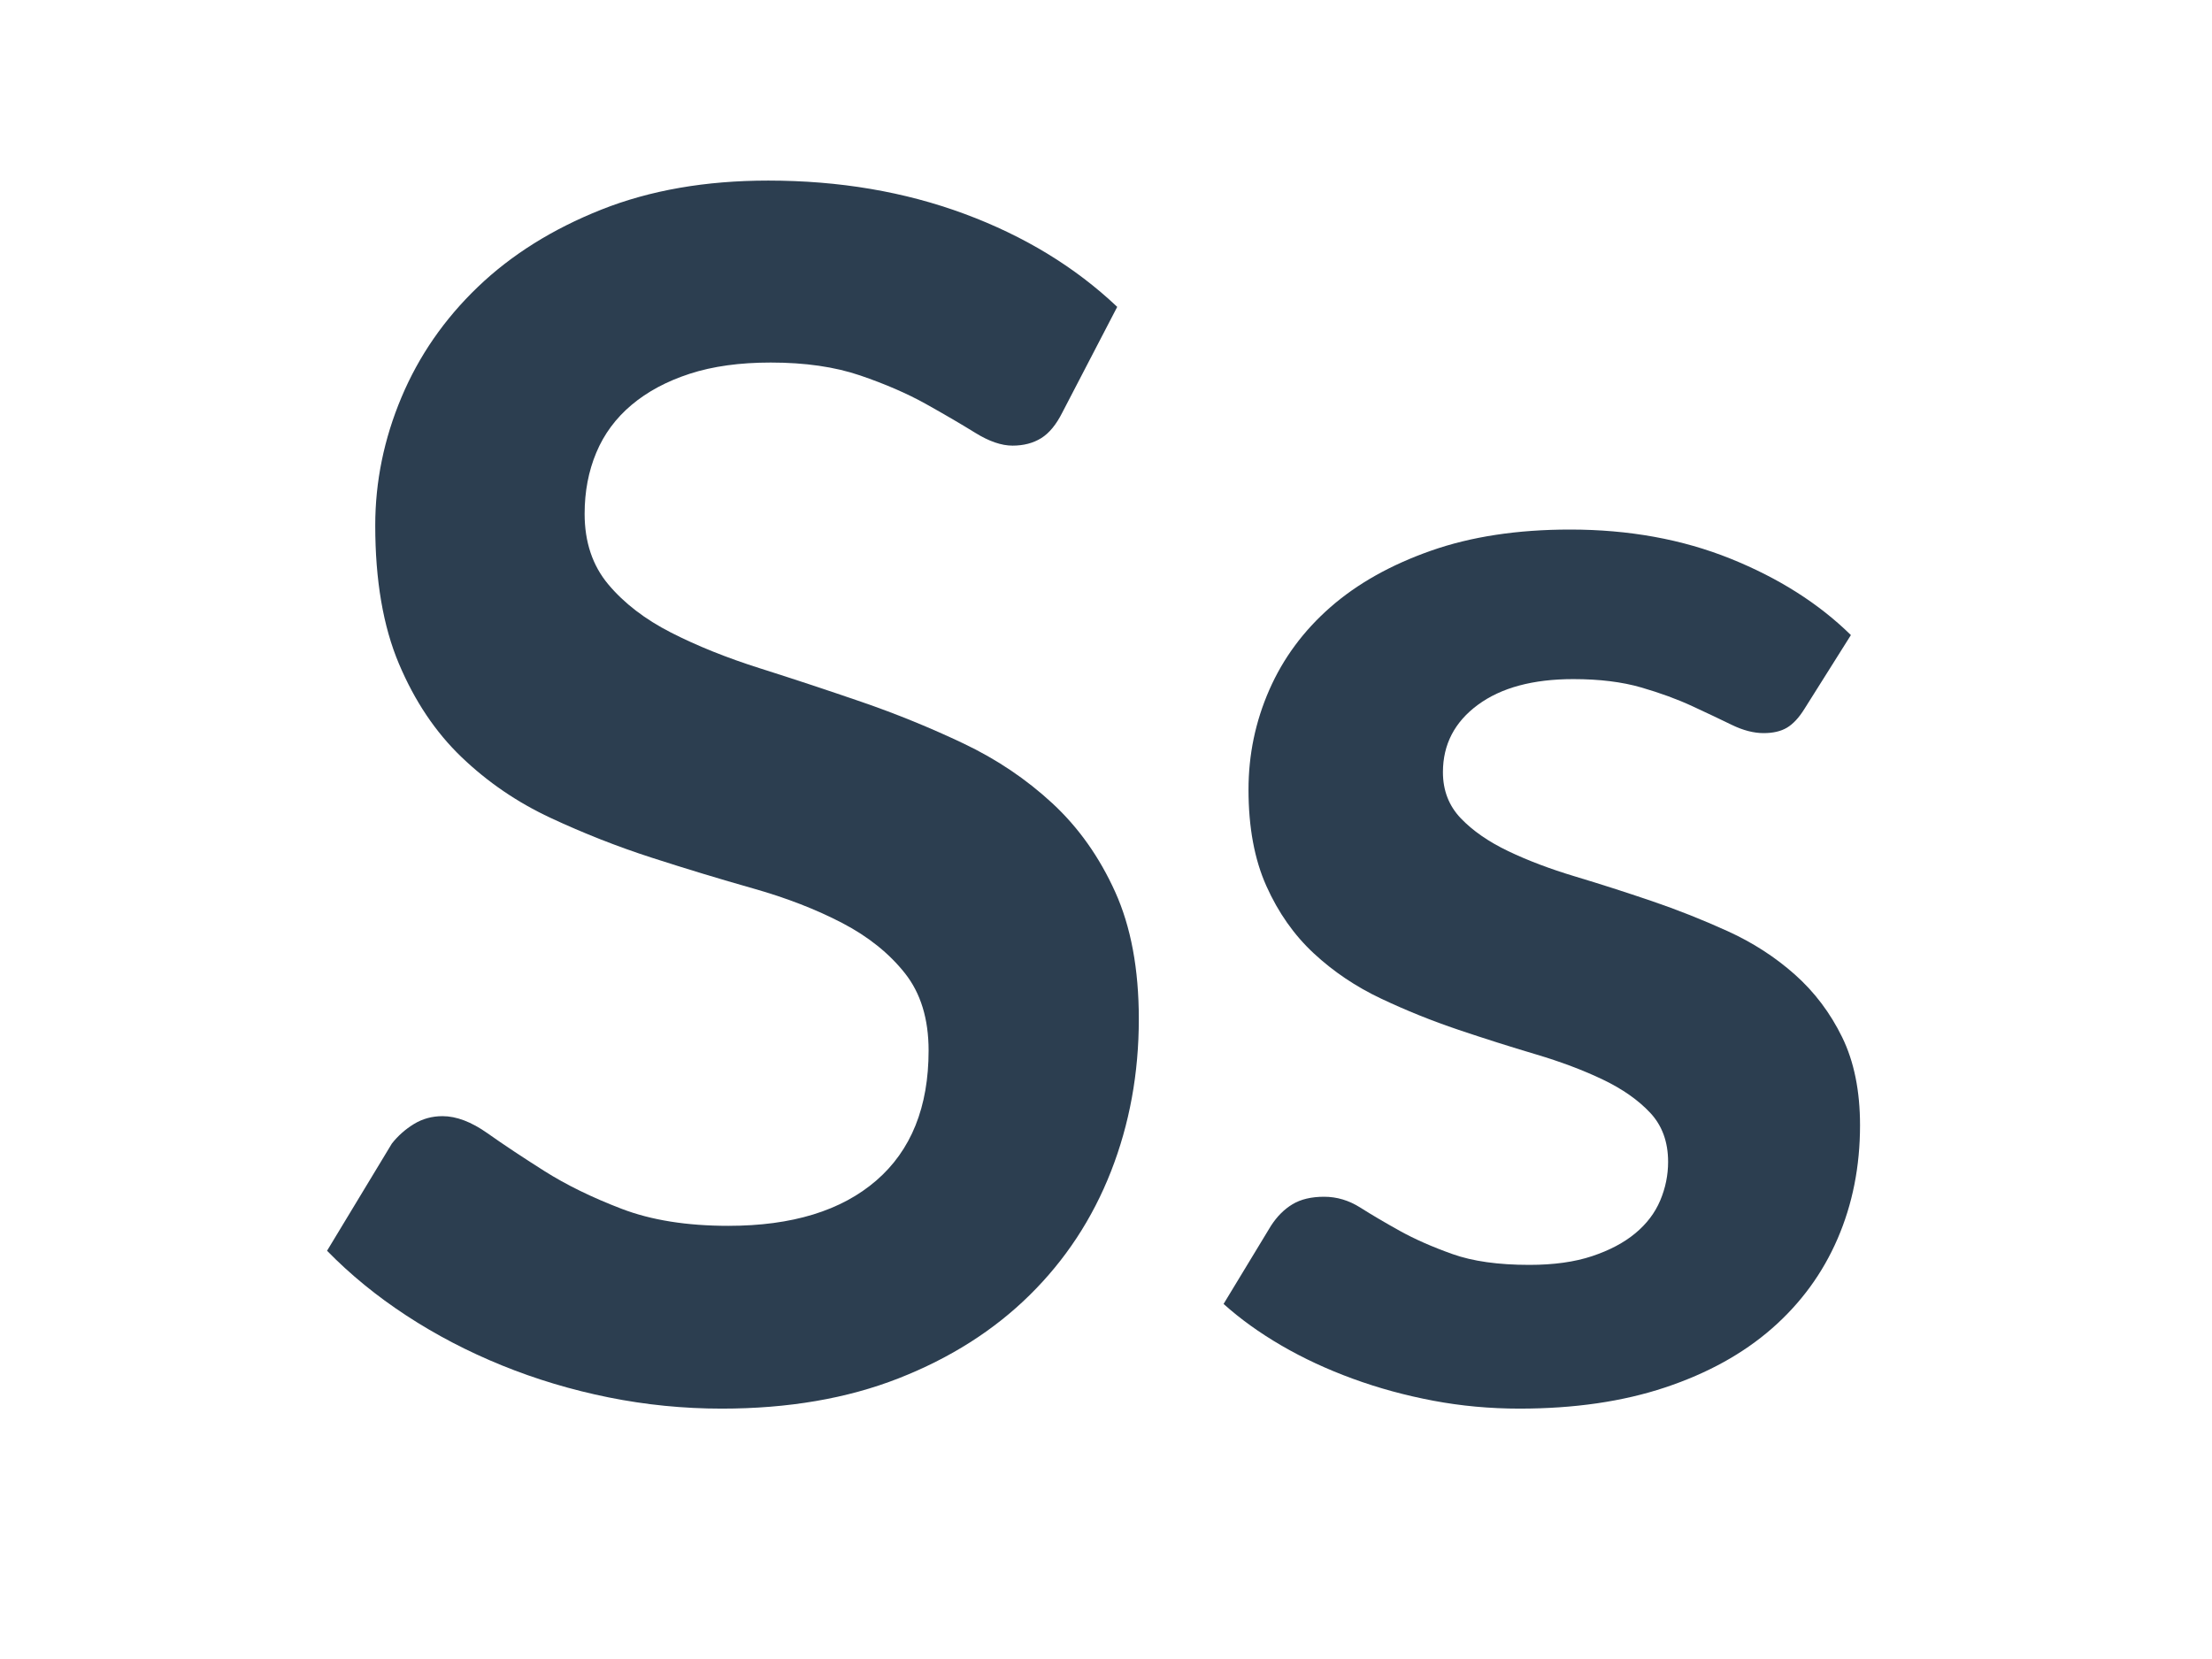 <?xml version="1.0" encoding="utf-8"?>
<!-- Generator: Adobe Illustrator 16.0.3, SVG Export Plug-In . SVG Version: 6.00 Build 0)  -->
<!DOCTYPE svg PUBLIC "-//W3C//DTD SVG 1.1//EN" "http://www.w3.org/Graphics/SVG/1.1/DTD/svg11.dtd">
<svg version="1.1" xmlns="http://www.w3.org/2000/svg" xmlns:xlink="http://www.w3.org/1999/xlink" x="0px" y="0px" width="800px"
	 height="600px" viewBox="0 0 800 600" enable-background="new 0 0 800 600" xml:space="preserve">
<g id="Layer_1">
	<g>
		<path fill="#2C3E50" d="M384.225,149.149c-2.207,4.409-4.761,7.513-7.663,9.316c-2.906,1.803-6.362,2.704-10.367,2.704
			c-4.01,0-8.517-1.549-13.522-4.658c-5.01-3.104-10.921-6.559-17.729-10.367c-6.813-3.803-14.776-7.259-23.89-10.367
			c-9.119-3.104-19.885-4.658-32.304-4.658c-11.222,0-20.988,1.352-29.299,4.057c-8.315,2.705-15.326,6.461-21.035,11.269
			c-5.709,4.808-9.968,10.569-12.771,17.278c-2.808,6.714-4.207,14.077-4.207,22.087c0,10.217,2.854,18.734,8.564,25.542
			c5.709,6.813,13.269,12.621,22.688,17.429c9.414,4.808,20.133,9.118,32.153,12.921c12.02,3.808,24.289,7.865,36.812,12.17
			c12.518,4.31,24.791,9.315,36.811,15.025s22.735,12.921,32.153,21.636c9.415,8.715,16.979,19.382,22.688,32.003
			c5.709,12.621,8.564,27.947,8.564,45.977c0,19.637-3.357,38.014-10.066,55.143c-6.715,17.128-16.528,32.055-29.45,44.773
			c-12.921,12.725-28.698,22.74-47.329,30.051s-39.966,10.969-64.006,10.969c-13.823,0-27.449-1.354-40.868-4.057
			c-13.424-2.705-26.294-6.561-38.614-11.57c-12.32-5.005-23.843-11.015-34.558-18.029c-10.719-7.01-20.284-14.823-28.698-23.439
			l23.439-38.764c2.202-2.804,4.855-5.156,7.963-7.063c3.104-1.901,6.56-2.854,10.367-2.854c5.005,0,10.414,2.056,16.227,6.16
			c5.808,4.108,12.668,8.667,20.584,13.673c7.912,5.01,17.227,9.568,27.946,13.672c10.715,4.109,23.589,6.161,38.614,6.161
			c23.035,0,40.868-5.456,53.489-16.378c12.621-10.916,18.931-26.594,18.931-47.027c0-11.42-2.854-20.734-8.564-27.947
			c-5.709-7.212-13.274-13.269-22.688-18.18c-9.419-4.906-20.133-9.063-32.153-12.471c-12.02-3.404-24.242-7.109-36.661-11.119
			c-12.424-4.005-24.641-8.813-36.661-14.424c-12.02-5.606-22.739-12.921-32.153-21.937c-9.419-9.015-16.978-20.284-22.688-33.806
			c-5.709-13.522-8.564-30.2-8.564-50.033c0-15.823,3.155-31.252,9.466-46.277s15.522-28.346,27.646-39.967
			c12.119-11.616,26.993-20.932,44.624-27.946c17.626-7.01,37.76-10.518,60.4-10.518c25.641,0,49.282,4.01,70.918,12.02
			c21.636,8.015,40.065,19.232,55.292,33.656L384.225,149.149z"/>
		<path fill="#2C3E50" d="M652.571,256.428c-2.005,3.207-4.108,5.46-6.311,6.761c-2.207,1.305-5.01,1.953-8.414,1.953
			c-3.606,0-7.466-1-11.569-3.005c-4.108-2-8.865-4.254-14.274-6.761c-5.408-2.503-11.568-4.756-18.48-6.761
			c-6.911-2-15.076-3.005-24.49-3.005c-14.626,0-26.144,3.108-34.558,9.316c-8.414,6.212-12.621,14.325-12.621,24.34
			c0,6.611,2.15,12.17,6.461,16.678c4.306,4.507,10.015,8.466,17.128,11.869c7.109,3.409,15.176,6.461,24.19,9.166
			s18.228,5.662,27.646,8.865c9.414,3.206,18.631,6.863,27.646,10.968c9.015,4.108,17.077,9.315,24.19,15.626
			c7.108,6.311,12.818,13.875,17.129,22.688c4.305,8.818,6.46,19.434,6.46,31.854c0,14.828-2.704,28.5-8.113,41.018
			c-5.409,12.522-13.325,23.341-23.739,32.454c-10.419,9.118-23.289,16.228-38.614,21.335c-15.325,5.109-32.905,7.664-52.738,7.664
			c-10.62,0-20.987-0.953-31.102-2.855c-10.118-1.906-19.833-4.555-29.148-7.963c-9.315-3.404-17.931-7.41-25.843-12.02
			c-7.916-4.607-14.875-9.617-20.885-15.025l17.129-28.247c2.201-3.404,4.808-6.011,7.813-7.813s6.809-2.704,11.419-2.704
			c4.606,0,8.964,1.306,13.072,3.906c4.104,2.606,8.864,5.409,14.273,8.414s11.767,5.813,19.082,8.414
			c7.311,2.606,16.574,3.906,27.796,3.906c8.813,0,16.377-1.052,22.688-3.155s11.518-4.854,15.626-8.264
			c4.104-3.404,7.109-7.362,9.016-11.869c1.901-4.508,2.854-9.166,2.854-13.974c0-7.212-2.155-13.118-6.461-17.729
			c-4.311-4.605-10.02-8.611-17.129-12.02c-7.113-3.404-15.227-6.461-24.34-9.166c-9.118-2.704-18.434-5.658-27.946-8.865
			c-9.518-3.201-18.833-6.957-27.947-11.268c-9.118-4.307-17.231-9.767-24.341-16.378c-7.113-6.61-12.822-14.724-17.128-24.341
			c-4.31-9.615-6.46-21.231-6.46-34.857c0-12.621,2.502-24.641,7.512-36.06c5.006-11.419,12.367-21.382,22.087-29.9
			c9.715-8.513,21.833-15.325,36.36-20.434c14.522-5.109,31.299-7.663,50.334-7.663c21.232,0,40.567,3.507,57.996,10.518
			c17.43,7.015,31.952,16.227,43.572,27.646L652.571,256.428z"/>
	</g>
</g>
<g id="Layer_2">
</g>
</svg>
